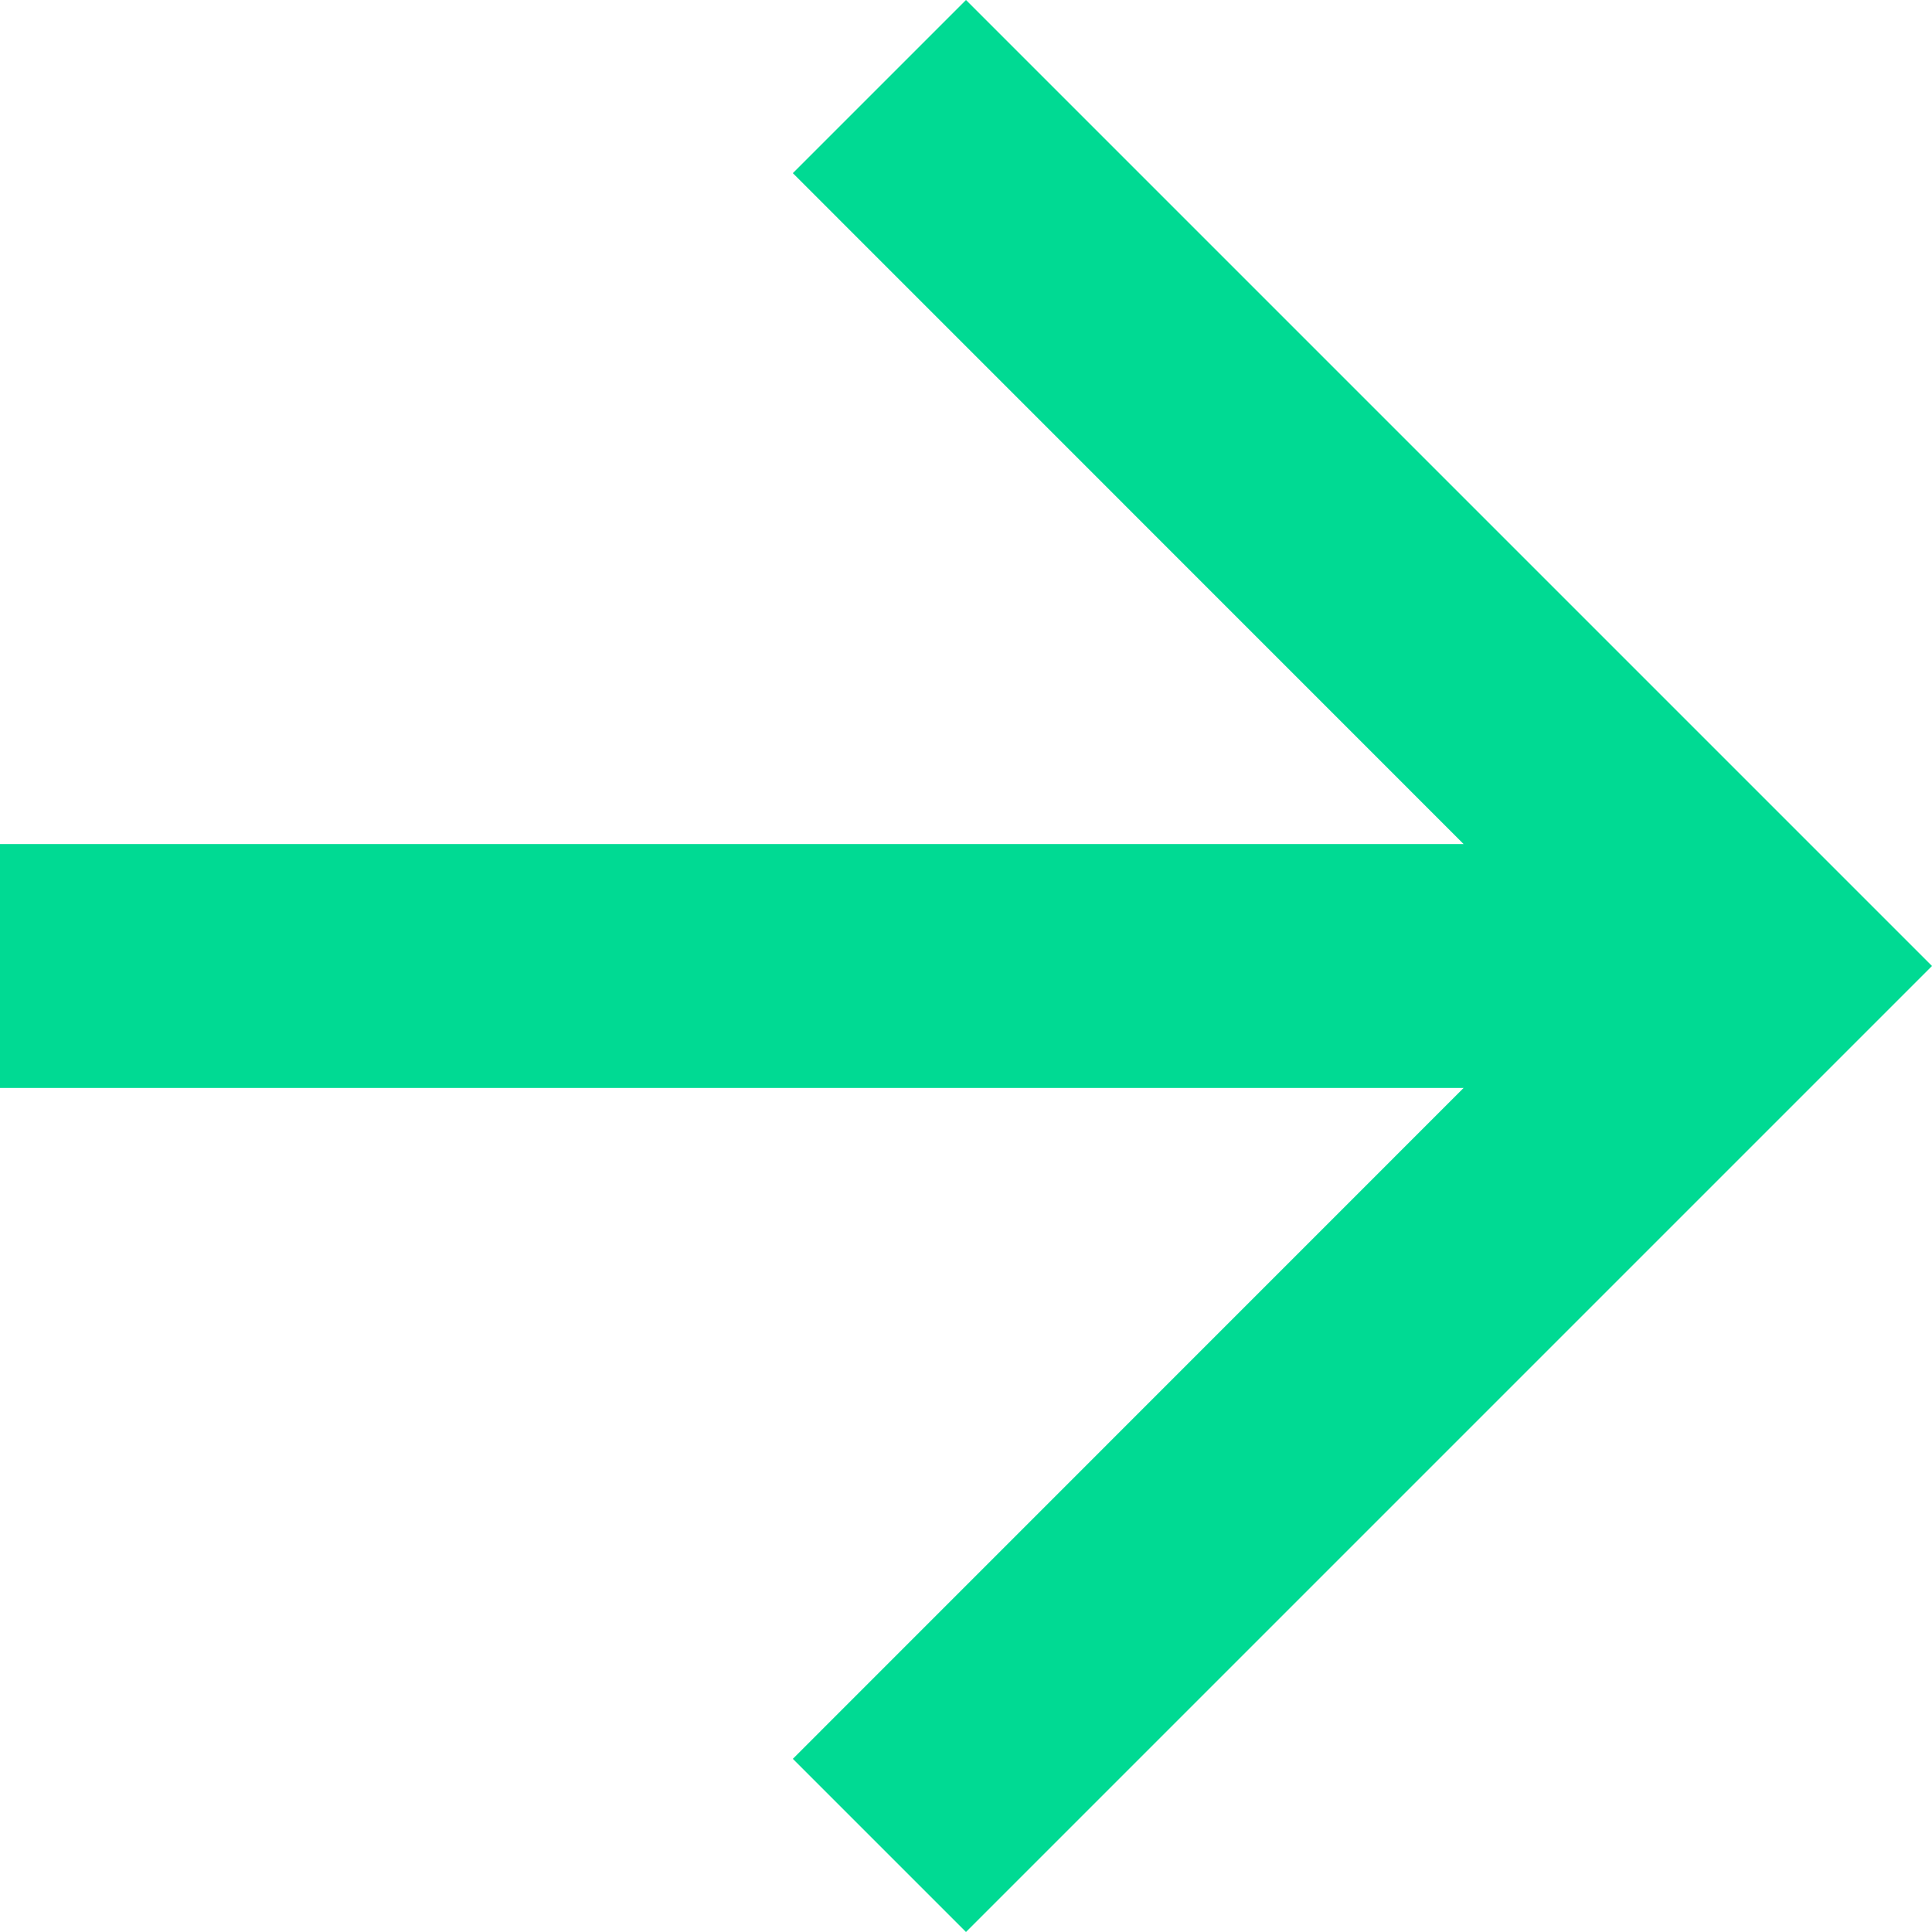 <svg width="16" height="16" viewBox="0 0 16 16" fill="none" xmlns="http://www.w3.org/2000/svg">
  <path d="M9.53674e-07 9.01L9.53674e-07 6.99L12.121 6.99L6.566 1.434L8 9.53674e-07L16 8L8 16L6.566 14.566L12.121 9.01L9.53674e-07 9.01Z" fill="#00DA93"/>
</svg>
